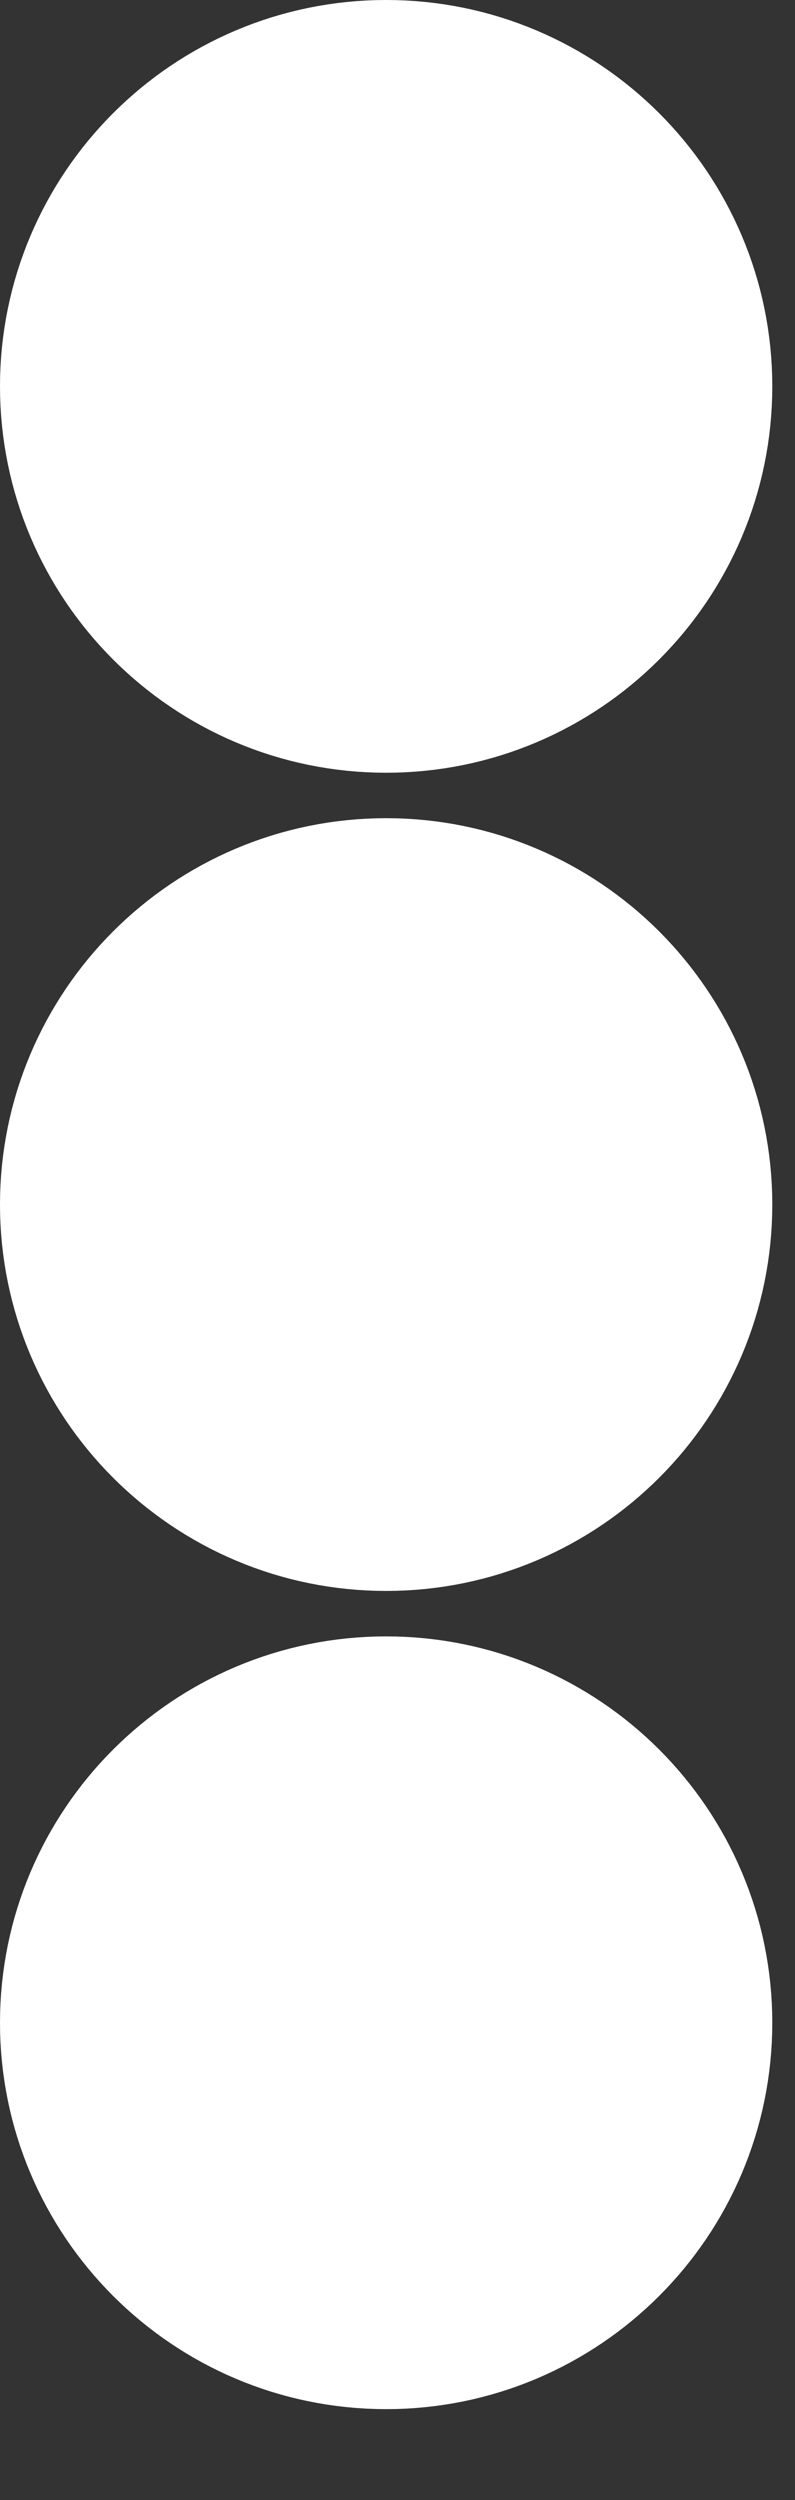 <svg width="7" height="22" viewBox="0 0 7 22" fill="none" xmlns="http://www.w3.org/2000/svg">
<rect x="0" y="0" width="7" height="22" fill="#333333" stroke="none"/>
<path d="M3.4 5.8C2.075 5.8 1 4.725 1 3.4C1 2.075 2.075 1 3.4 1C4.725 1 5.8 2.075 5.8 3.4C5.8 4.725 4.725 5.8 3.4 5.8Z" fill="white"/>
<path d="M3.4 13C2.075 13 1 11.925 1 10.6C1 9.275 2.075 8.2 3.4 8.2C4.725 8.2 5.8 9.275 5.8 10.6C5.8 11.925 4.725 13 3.4 13Z" fill="white"/>
<path d="M3.4 20.2C2.075 20.2 1 19.125 1 17.8C1 16.474 2.075 15.4 3.4 15.4C4.725 15.4 5.8 16.474 5.8 17.8C5.8 19.125 4.725 20.2 3.4 20.2Z" fill="white"/>
<path d="M3.4 5.8C2.075 5.8 1 4.725 1 3.4C1 2.075 2.075 1 3.4 1C4.725 1 5.8 2.075 5.8 3.4C5.8 4.725 4.725 5.8 3.4 5.8Z" stroke="white" stroke-width="2"/>
<path d="M3.4 13C2.075 13 1 11.925 1 10.6C1 9.275 2.075 8.2 3.4 8.2C4.725 8.2 5.8 9.275 5.8 10.6C5.8 11.925 4.725 13 3.4 13Z" stroke="white" stroke-width="2"/>
<path d="M3.4 20.2C2.075 20.2 1 19.125 1 17.8C1 16.474 2.075 15.4 3.4 15.4C4.725 15.4 5.8 16.474 5.8 17.8C5.8 19.125 4.725 20.2 3.4 20.2Z" stroke="white" stroke-width="2"/>
</svg>

